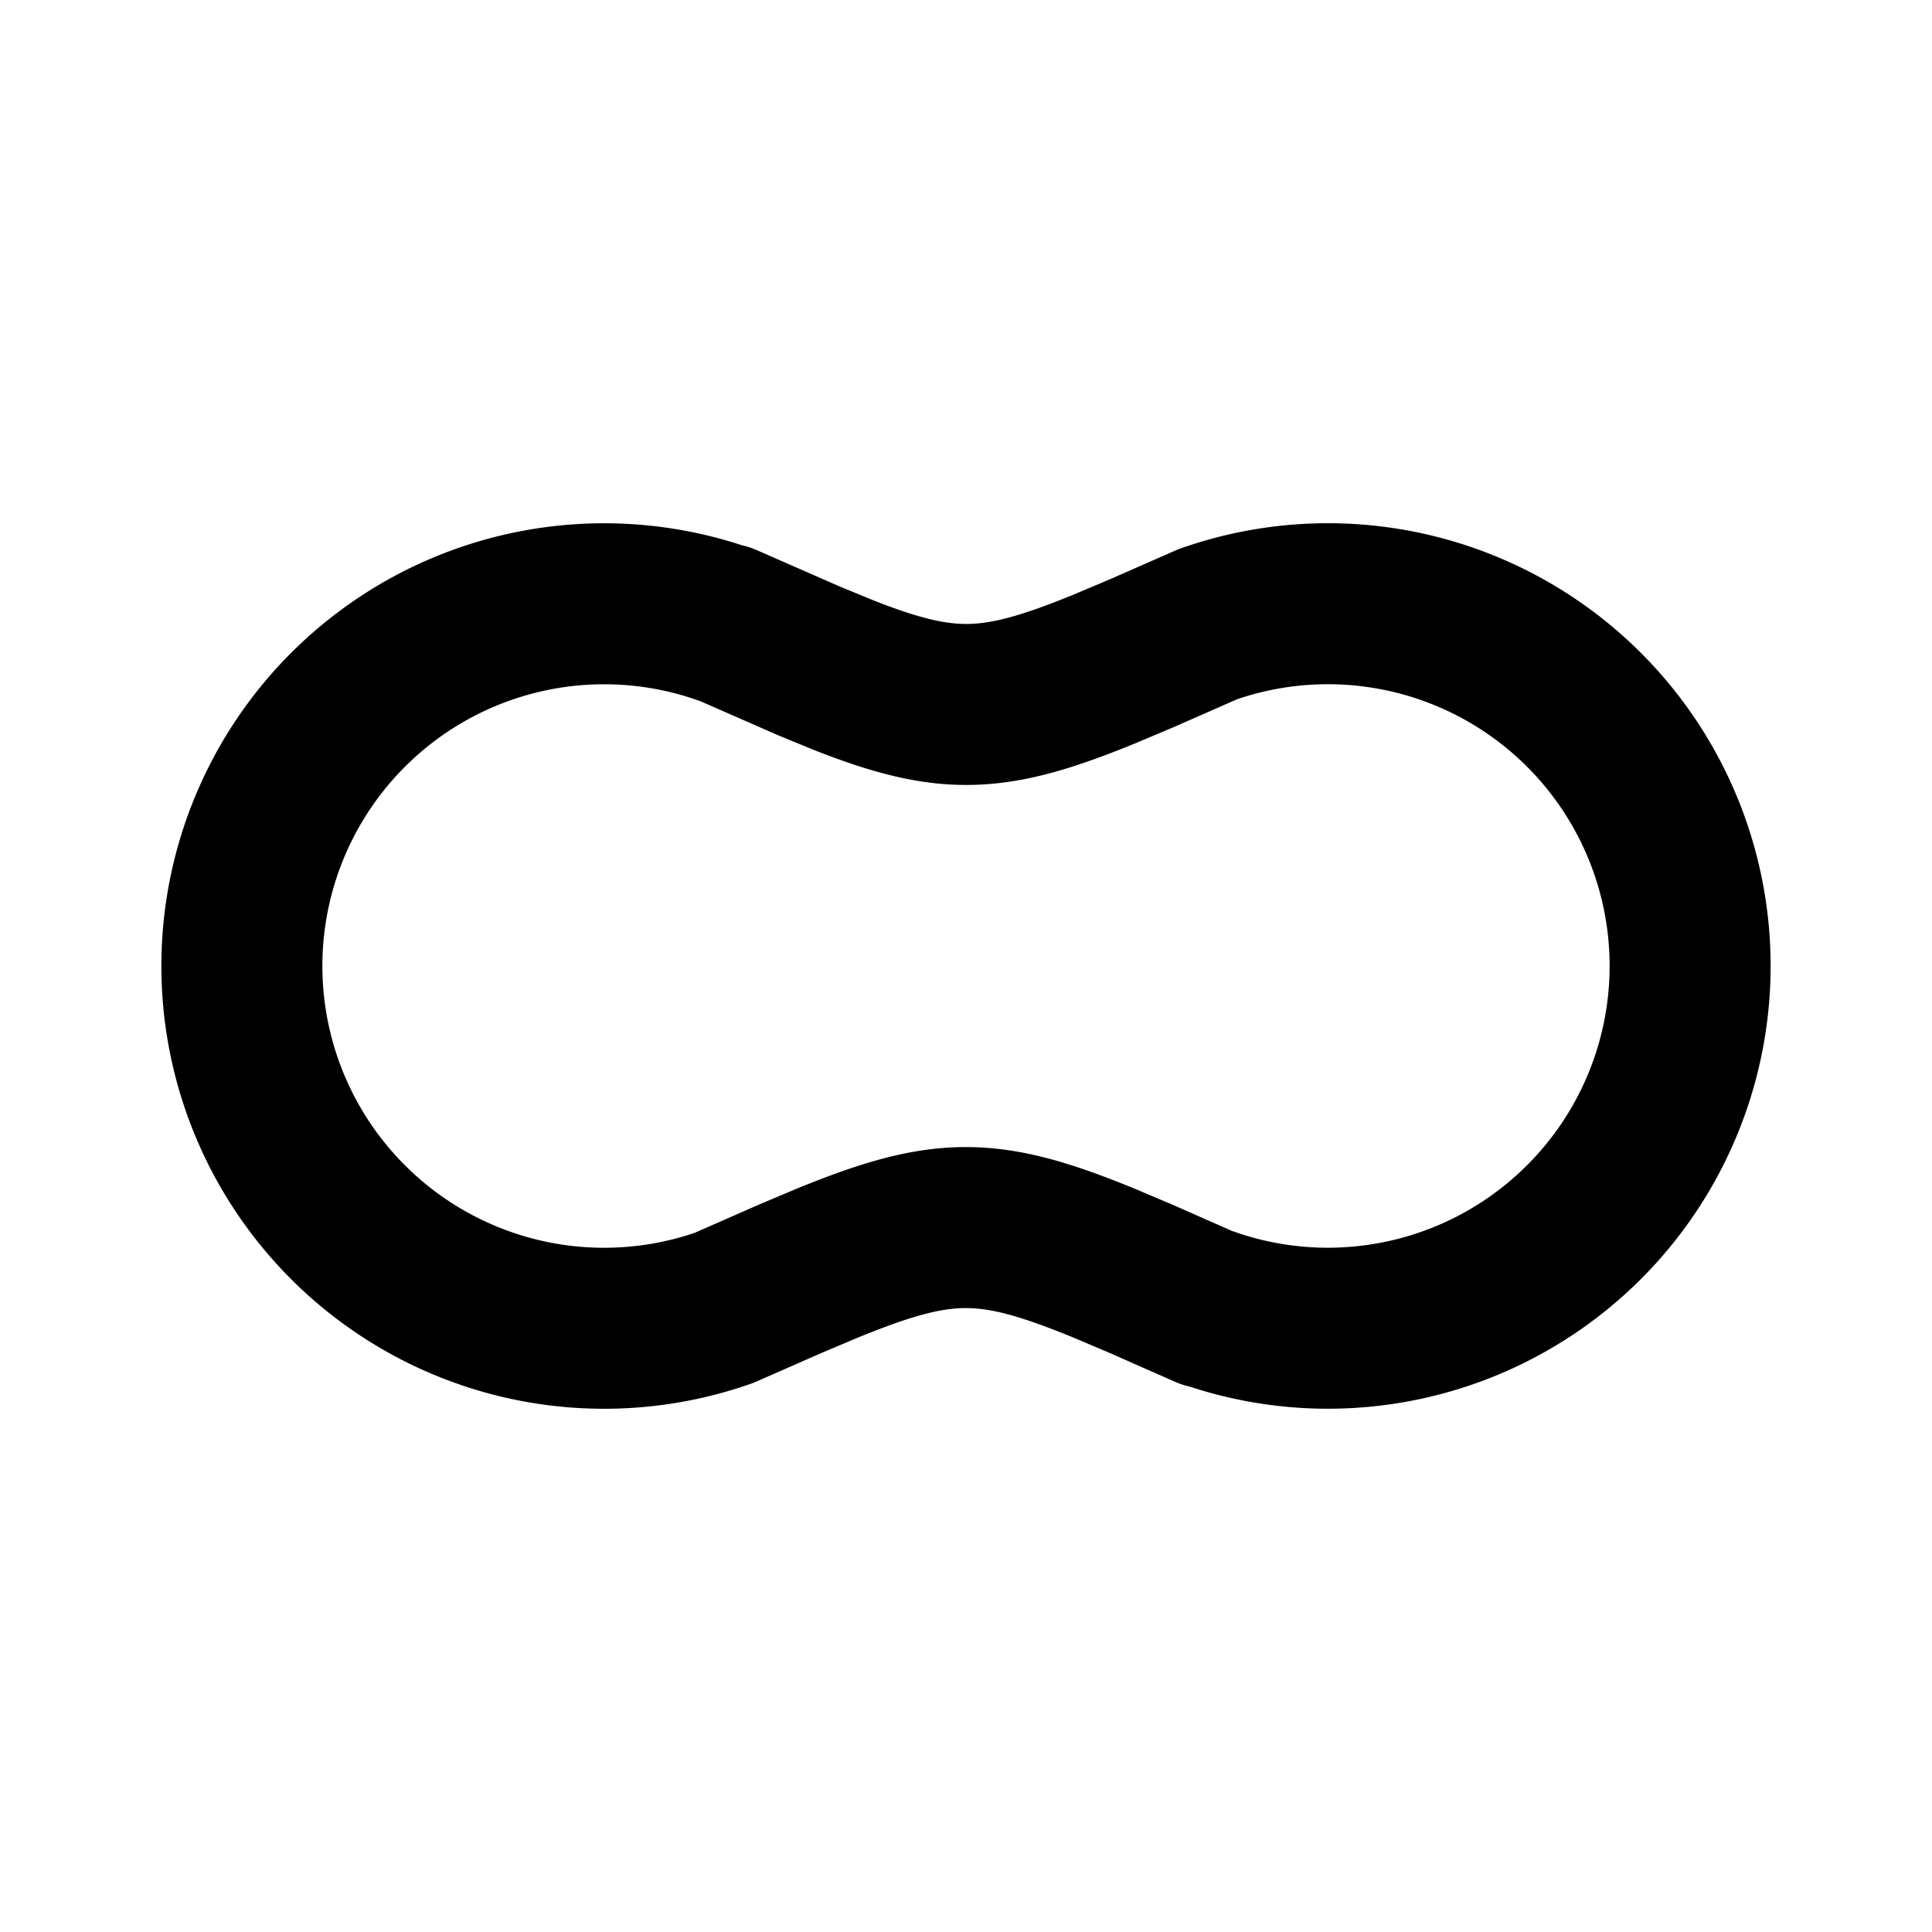 <svg xmlns="http://www.w3.org/2000/svg" class="icon icon-tabler icon-tabler-brand-peanut" width="24" height="24" viewBox="0 0 24 24" stroke-width="2" stroke="currentColor" fill="none" stroke-linecap="round" stroke-linejoin="round">
  <path stroke="none" d="M0 0h24v24H0z" fill="none"/>
  <path d="M15 16.25l-.816 -.36l-.462 -.196c-1.444 -.592 -2 -.593 -3.447 -.002l-.462 .195l-.817 .359a4.5 4.5 0 1 1 .004 -8.49v-.006l1.054 .462l.434 .178c1.292 .507 1.863 .48 3.237 -.082l.462 -.195l.817 -.359a4.5 4.5 0 1 1 -.004 8.49" />
</svg>



